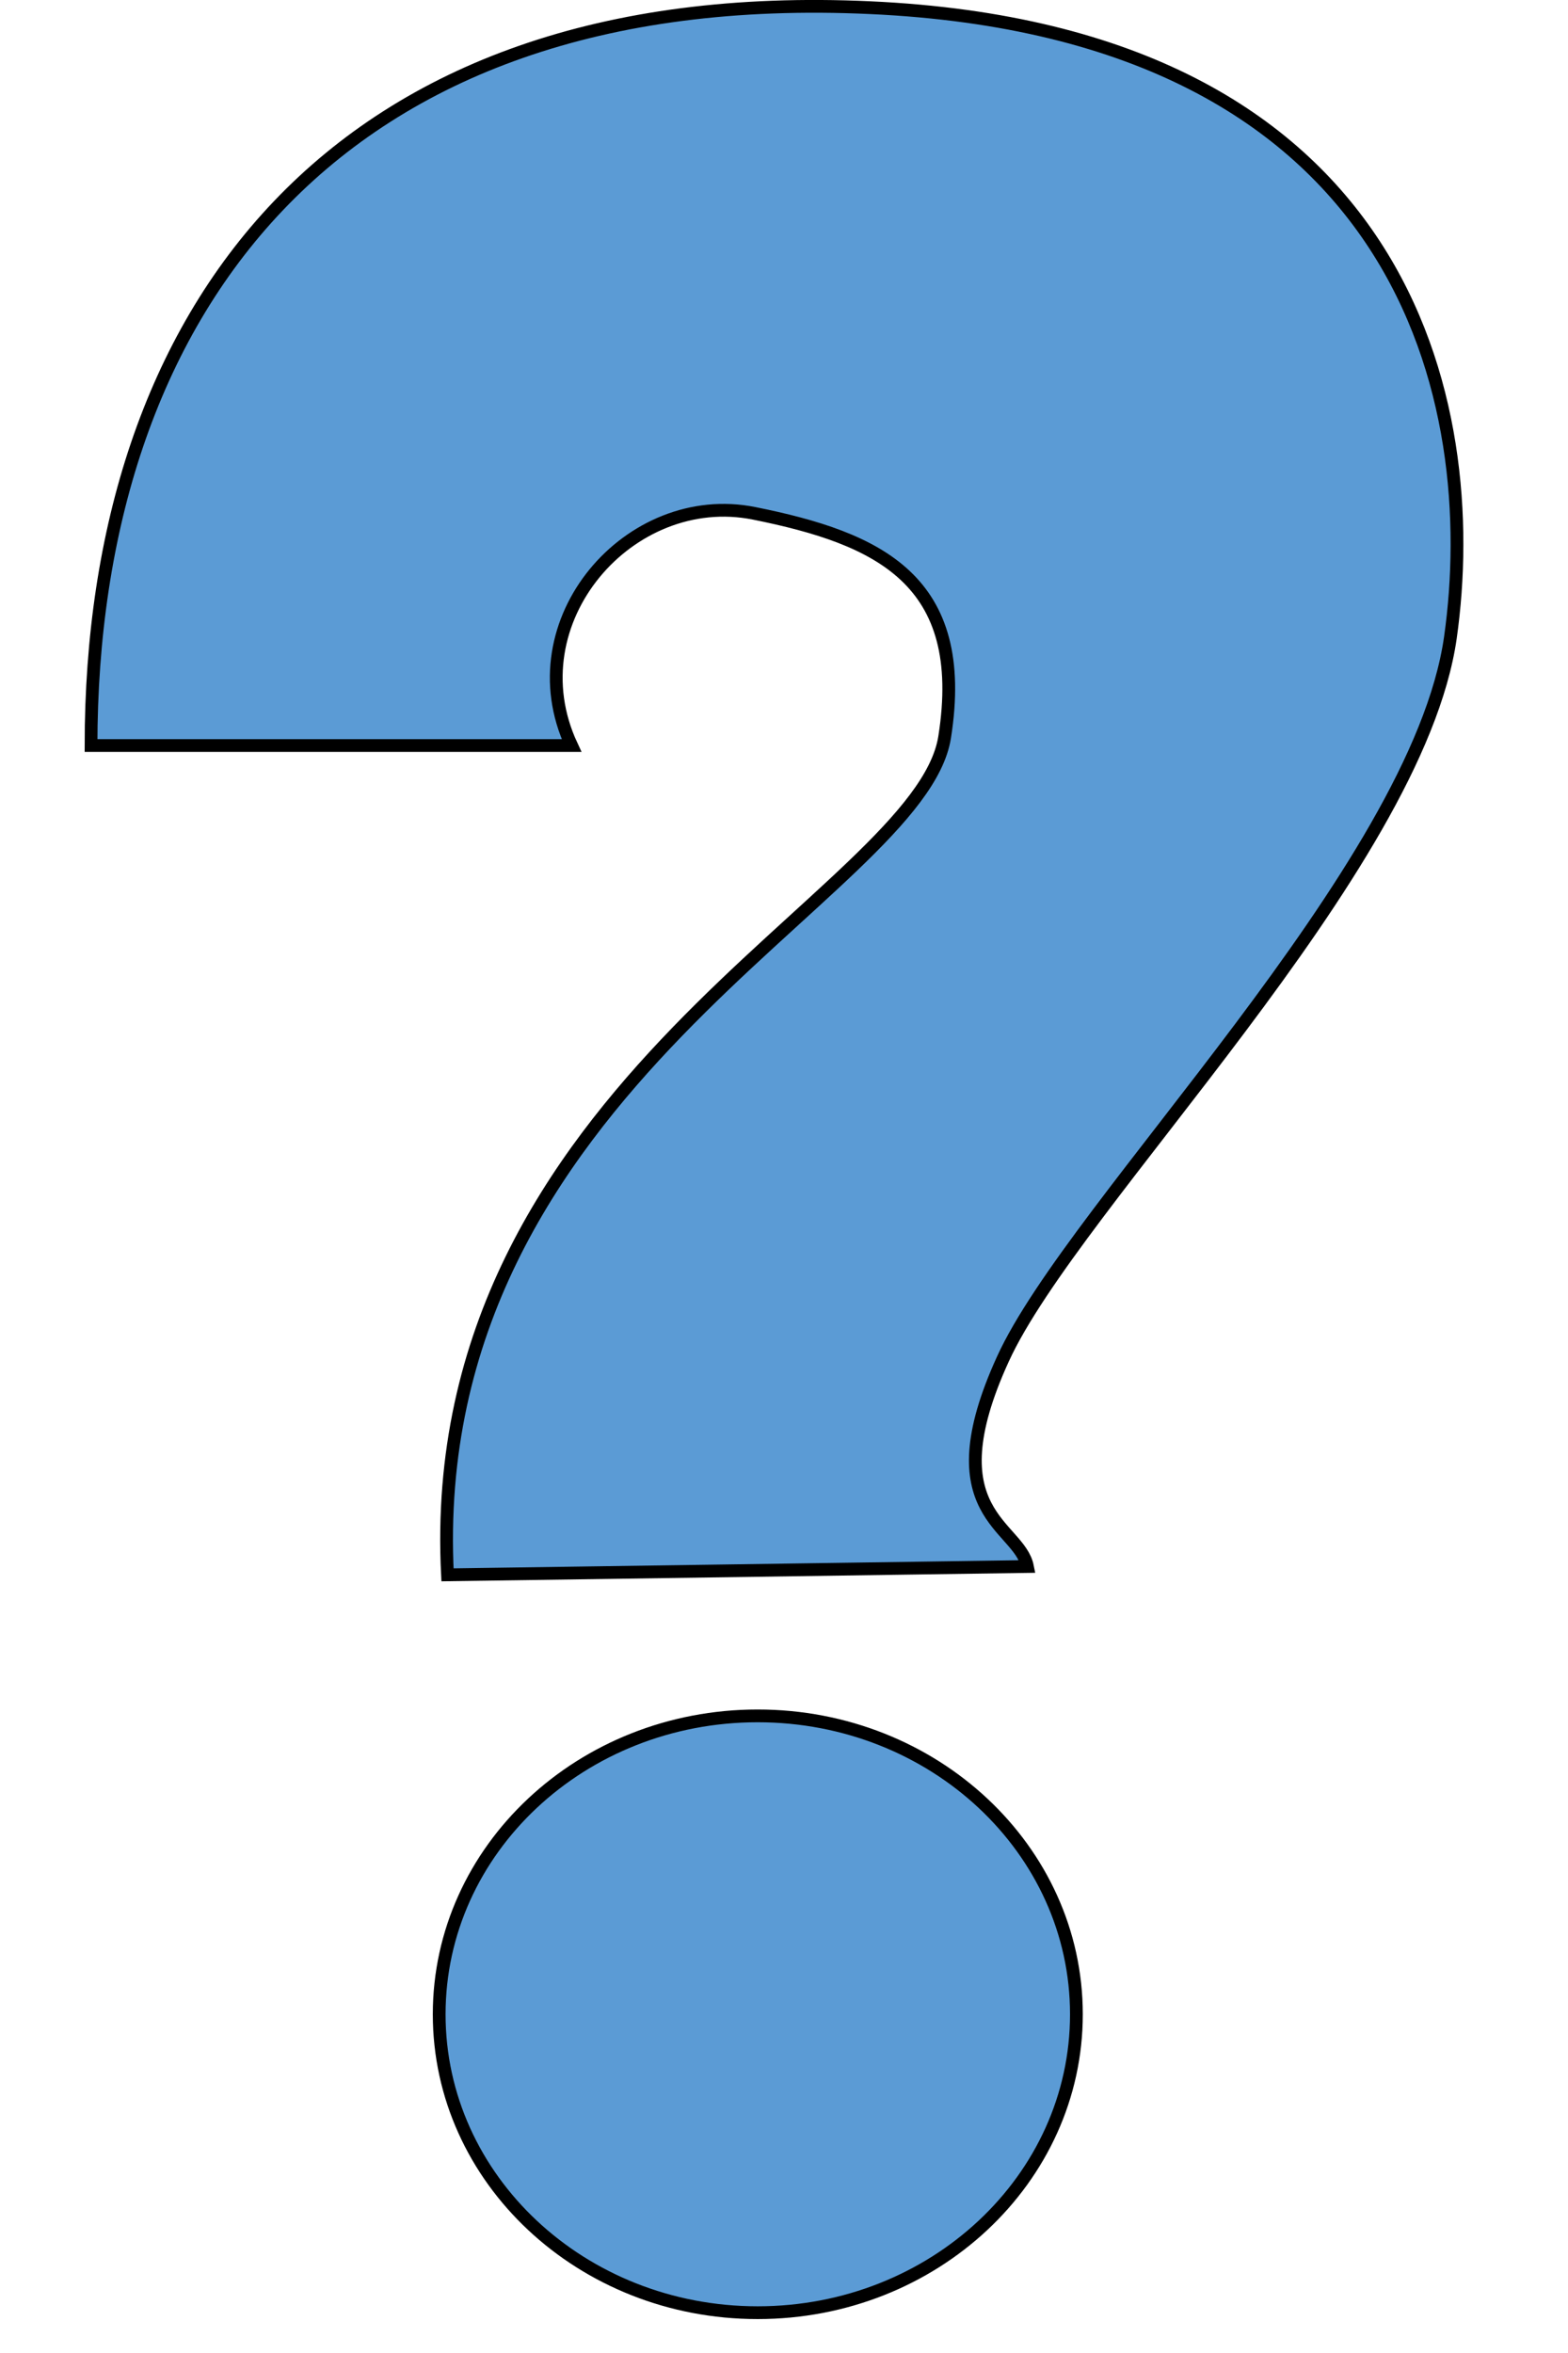 <?xml version="1.0" standalone="no"?>
<!DOCTYPE svg PUBLIC "-//W3C//DTD SVG 1.0//EN" "http://www.w3.org/TR/2001/REC-SVG-20010904/DTD/svg10.dtd">
<svg xmlns="http://www.w3.org/2000/svg" xmlns:xlink="http://www.w3.org/1999/xlink" id="body_1" width="2" height="3">

<defs>
            <clipPath  id="1">

                <path clip-rule="evenodd" d="M-1.79 2.685L263.118 2.685L263.118 443.9L-1.79 443.9L-1.79 2.685z" />            </clipPath>
            <clipPath  id="2">

                <path clip-rule="evenodd" d="M-1.79 2.685L263.118 2.685L263.118 443.9L-1.79 443.9L-1.79 2.685z" />            </clipPath>
            <clipPath  id="3">

                <path clip-rule="evenodd" d="M-1.79 2.685L263.118 2.685L263.118 443.9L-1.79 443.9L-1.79 2.685z" />            </clipPath>
</defs>

<g transform="matrix(0.024 0 0 0.024 0.108 -0)">
	<g transform="matrix(1 0 0 1 -300.477 -367.857)">
        <path transform="matrix(0.282 0 0 0.282 300.153 366.293)"  clip-path="url(#1)"  d="M2.349 145.99C 2.349 64.773 47.657 2.293 149.178 6.992C 250.7 11.634 264.74 81.945 258.531 125.686C 252.267 169.427 187.438 232.41 174.181 261.608C 160.869 290.75 177.258 292.819 178.824 300.65L178.824 300.65L69.527 302.216C 64.829 210.036 158.52 174.125 163.218 144.424C 167.917 114.778 150.745 106.948 127.308 102.249C 103.871 97.55 82.001 122.553 92.908 145.99L92.908 145.99L2.349 145.99L2.349 145.99z" stroke="none" fill="#5B9BD5" fill-rule="nonzero" />
        <path transform="matrix(0.282 0 0 0.282 300.153 366.293)"  clip-path="url(#2)"  d="M2.349 145.99C 2.349 64.773 47.657 2.293 149.178 6.992C 250.7 11.634 264.74 81.945 258.531 125.686C 252.267 169.427 187.438 232.41 174.181 261.608C 160.869 290.75 177.258 292.819 178.824 300.65L178.824 300.65L69.527 302.216C 64.829 210.036 158.52 174.125 163.218 144.424C 167.917 114.778 150.745 106.948 127.308 102.249C 103.871 97.55 82.001 122.553 92.908 145.99L92.908 145.99L2.349 145.99L2.349 145.99z" stroke="#000000" stroke-width="2.405" fill="none" />
        <path d="M336.272 459.084C 326.911 459.084 319.333 466.187 319.333 474.949C 319.333 483.71 326.911 490.814 336.272 490.814C 345.633 490.814 353.226 483.71 353.226 474.949C 353.226 466.187 345.633 459.084 336.272 459.084z" stroke="none" fill="#5B9BD5" fill-rule="nonzero" />
        <path transform="matrix(0.282 0 0 0.282 300.153 366.293)"  clip-path="url(#3)"  d="M127.979 328.786C 94.81 328.786 67.961 353.956 67.961 385C 67.961 416.044 94.81 441.215 127.979 441.215C 161.149 441.215 188.053 416.044 188.053 385C 188.053 353.956 161.149 328.786 127.979 328.786" stroke="#000000" stroke-width="2.405" fill="none" />
	</g>
</g>
</svg>
